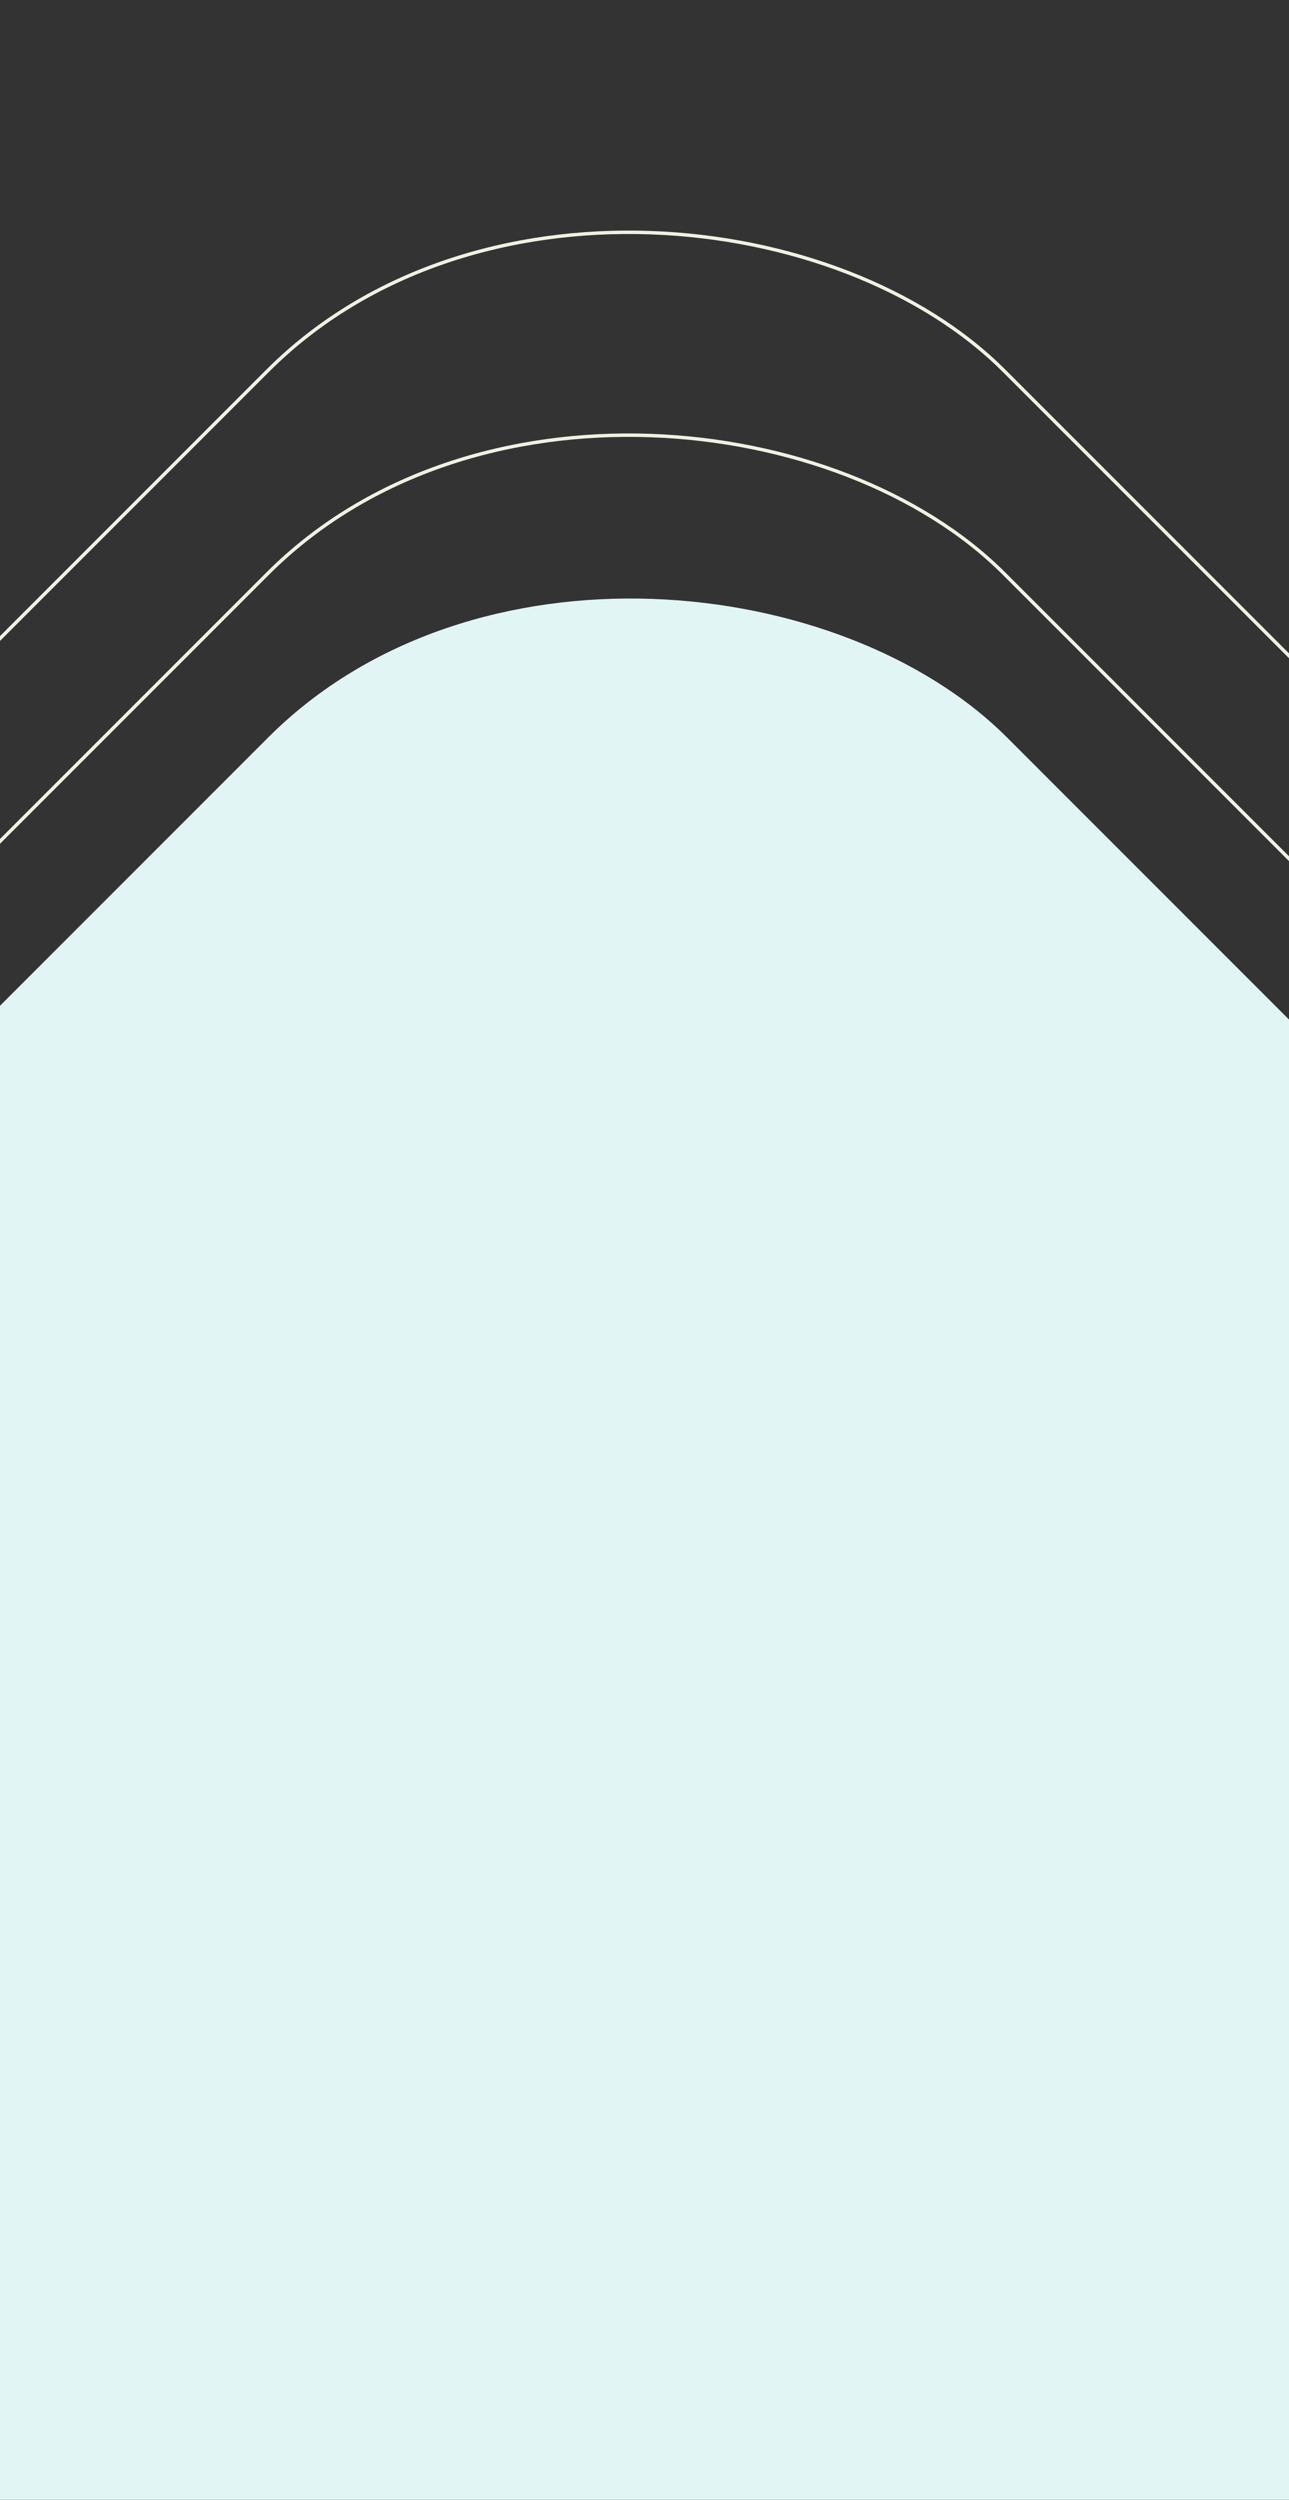 <svg width="375" height="727" viewBox="0 0 375 727" fill="none" xmlns="http://www.w3.org/2000/svg">
<rect x="0" y="0" width="375" height="727" fill="#333333" stroke="none"/>
<rect x="-149.293" y="334.984" width="472.739" height="464.84" rx="151.5" transform="rotate(-45 -149.293 334.984)" stroke="#EEF2E2"/>
<rect x="-149.293" y="393.984" width="472.739" height="464.84" rx="151.5" transform="rotate(-45 -149.293 393.984)" stroke="#EEF2E2"/>
<rect x="-274" y="566.494" width="649.823" height="575.521" rx="152" transform="rotate(-45 -274 566.494)" fill="#E1F6F4"/>
</svg>
